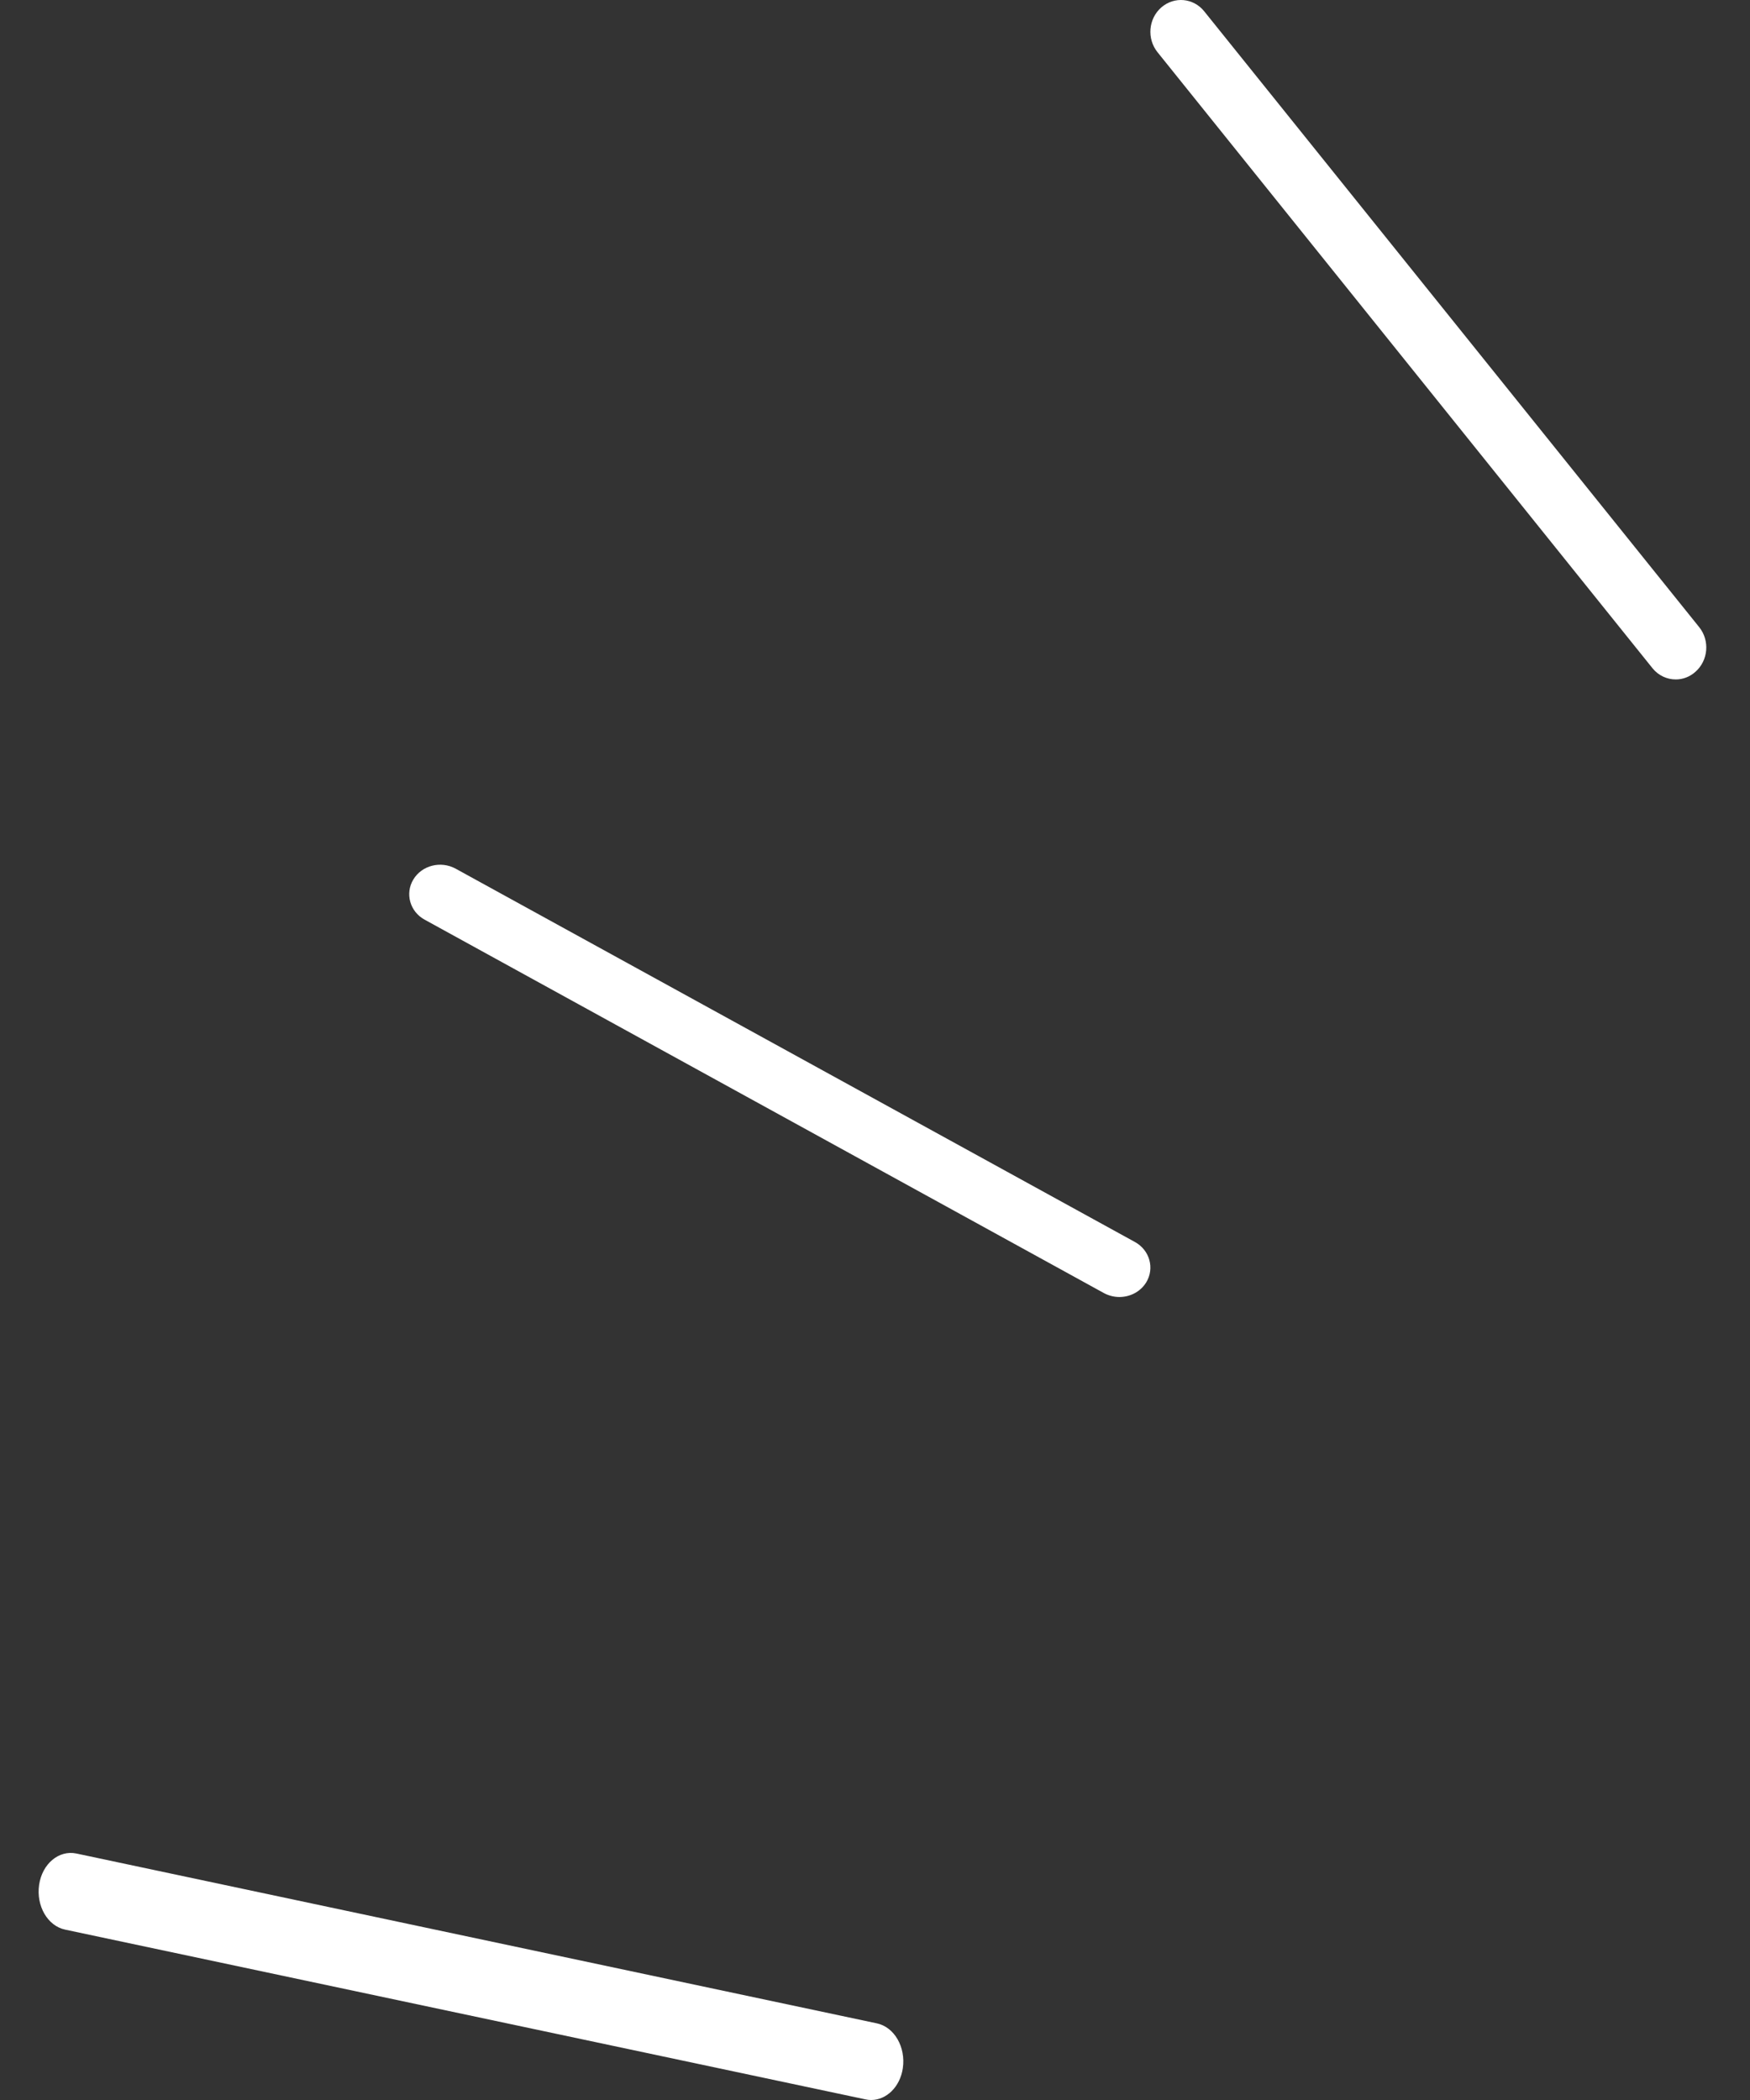 <svg width="20" height="24" viewBox="0 0 20 24" fill="none" xmlns="http://www.w3.org/2000/svg">
<rect x="0" y="0" width="20" height="24" fill="#333333" stroke="none"/>
<g id="Group 4">
<path id="Vector" d="M9.956 24C9.934 24 9.914 23.998 9.892 23.993L0.745 22.053C0.544 22.011 0.412 21.782 0.447 21.541C0.482 21.3 0.673 21.141 0.873 21.183L10.021 23.124C10.221 23.166 10.353 23.395 10.318 23.636C10.287 23.85 10.131 24 9.956 24Z" fill="white"/>
<path id="Vector_2" d="M12.793 14.823C12.733 14.823 12.672 14.808 12.616 14.778L4.854 10.511C4.684 10.419 4.627 10.211 4.724 10.051C4.822 9.889 5.038 9.835 5.208 9.928L12.97 14.194C13.14 14.287 13.197 14.495 13.1 14.655C13.034 14.763 12.915 14.823 12.793 14.823Z" fill="white"/>
<path id="Vector_3" d="M19.151 7.765C19.052 7.765 18.953 7.721 18.885 7.636L13.229 0.597C13.105 0.443 13.124 0.214 13.272 0.085C13.42 -0.044 13.64 -0.024 13.763 0.13L19.419 7.167C19.543 7.321 19.523 7.55 19.375 7.679C19.311 7.736 19.231 7.765 19.153 7.765H19.151Z" fill="white"/>
</g>
</svg>
